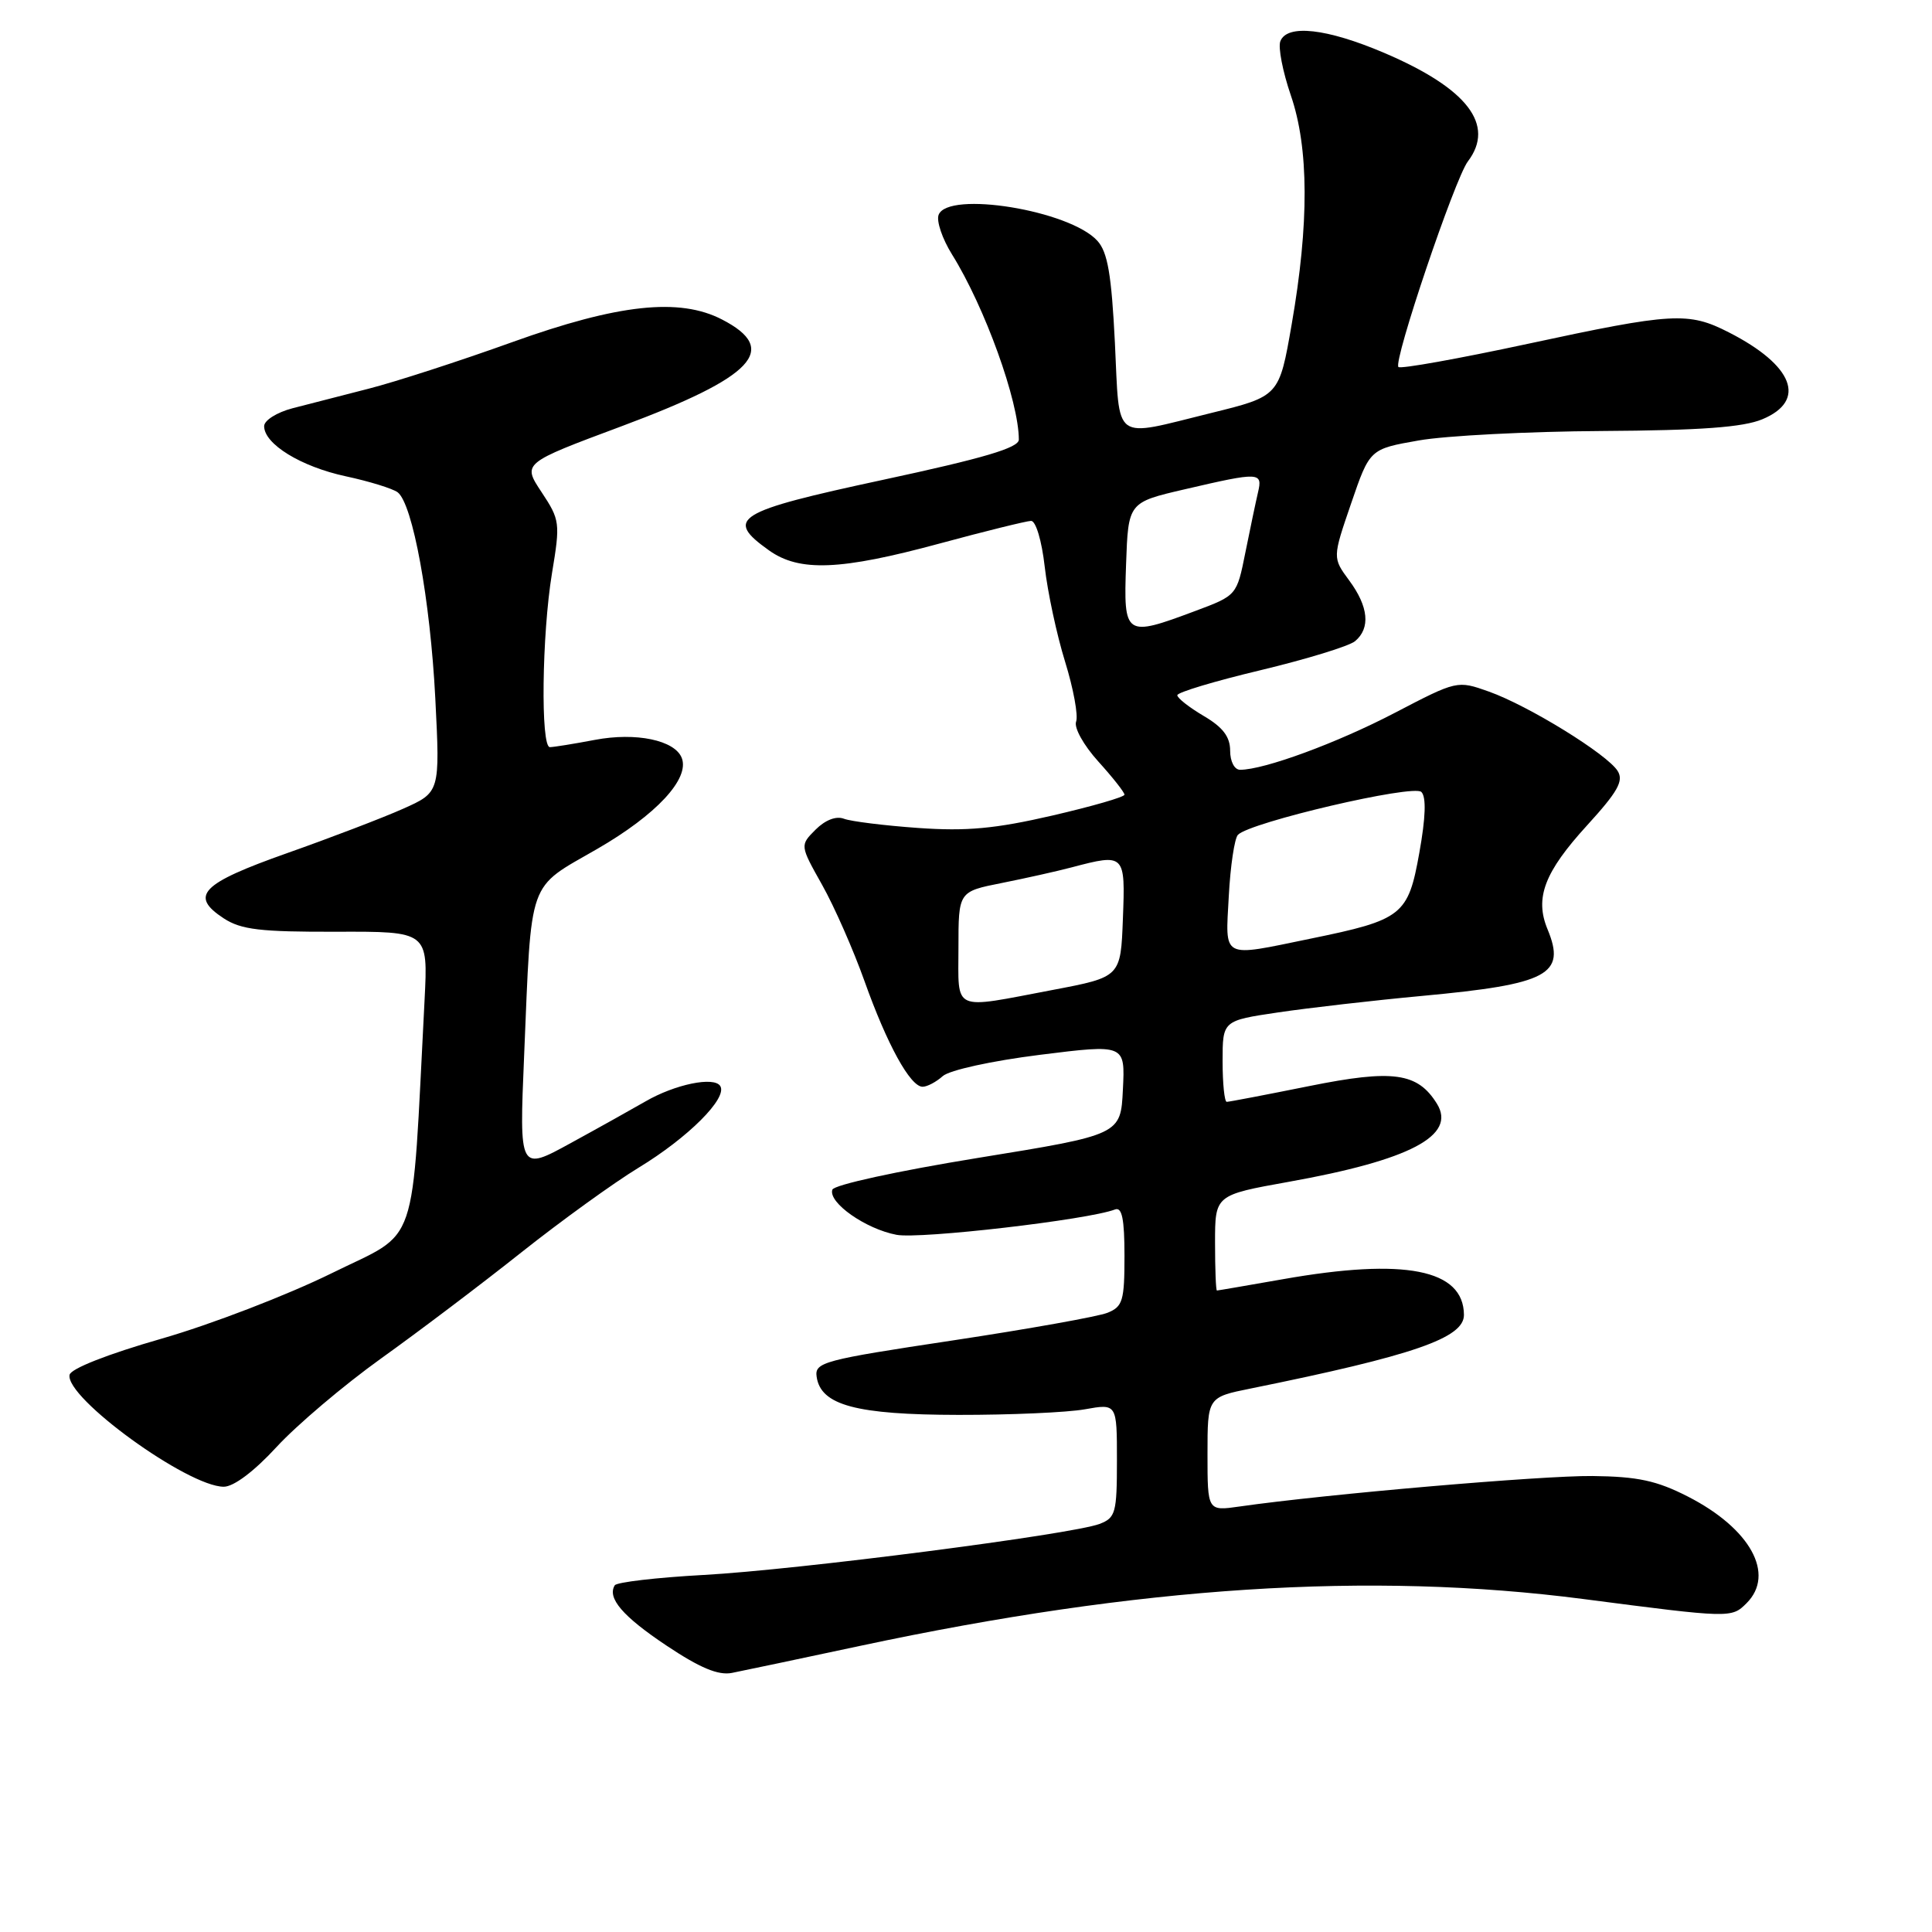 <?xml version="1.0" encoding="UTF-8" standalone="no"?>
<!DOCTYPE svg PUBLIC "-//W3C//DTD SVG 1.1//EN" "http://www.w3.org/Graphics/SVG/1.1/DTD/svg11.dtd" >
<svg xmlns="http://www.w3.org/2000/svg" xmlns:xlink="http://www.w3.org/1999/xlink" version="1.1" viewBox="0 0 256 256">
 <g >
 <path fill="currentColor"
d=" M 114.00 218.08 C 150.99 210.19 181.49 208.21 209.81 211.88 C 229.33 214.42 229.44 214.42 231.43 212.43 C 235.27 208.59 231.94 202.54 223.65 198.30 C 219.52 196.19 217.02 195.65 211.00 195.58 C 204.35 195.51 175.67 197.98 164.25 199.62 C 160.00 200.23 160.00 200.23 160.00 192.68 C 160.00 185.14 160.00 185.14 165.75 183.98 C 187.33 179.60 194.01 177.29 193.98 174.22 C 193.93 168.19 186.15 166.65 170.00 169.50 C 165.32 170.32 161.39 171.00 161.25 171.00 C 161.11 171.00 161.00 168.15 161.00 164.67 C 161.00 158.35 161.00 158.35 170.75 156.60 C 186.84 153.72 193.02 150.47 190.40 146.25 C 187.84 142.12 184.59 141.67 173.48 143.91 C 167.77 145.06 162.86 146.00 162.55 146.00 C 162.25 146.00 162.00 143.58 162.00 140.62 C 162.00 135.24 162.00 135.24 169.36 134.15 C 173.40 133.55 182.00 132.56 188.47 131.96 C 205.15 130.41 207.54 129.14 205.06 123.14 C 203.33 118.98 204.64 115.56 210.31 109.35 C 214.36 104.91 215.17 103.48 214.35 102.16 C 212.97 99.94 202.54 93.51 197.29 91.64 C 193.09 90.15 193.08 90.15 184.79 94.47 C 177.16 98.45 167.51 102.00 164.32 102.00 C 163.57 102.00 163.00 100.90 163.00 99.47 C 163.00 97.63 162.04 96.36 159.50 94.87 C 157.57 93.73 156.00 92.50 156.00 92.12 C 156.00 91.74 160.97 90.25 167.05 88.80 C 173.13 87.34 178.76 85.62 179.55 84.96 C 181.62 83.24 181.34 80.38 178.78 76.92 C 176.56 73.91 176.56 73.91 179.03 66.71 C 181.50 59.50 181.50 59.50 188.00 58.36 C 191.57 57.73 202.50 57.17 212.28 57.11 C 225.34 57.03 230.98 56.62 233.53 55.55 C 239.45 53.08 237.65 48.41 229.08 44.04 C 223.72 41.30 221.67 41.42 202.39 45.57 C 193.27 47.53 185.58 48.91 185.30 48.63 C 184.58 47.92 192.77 23.68 194.50 21.39 C 198.17 16.55 194.44 11.71 183.42 7.01 C 175.80 3.76 170.53 3.17 169.65 5.47 C 169.34 6.28 169.97 9.50 171.04 12.63 C 173.44 19.60 173.48 29.64 171.15 43.00 C 169.50 52.50 169.50 52.50 160.50 54.72 C 147.26 57.98 148.39 58.80 147.73 45.41 C 147.28 36.37 146.77 33.41 145.41 31.91 C 141.76 27.87 125.61 25.24 124.37 28.47 C 124.06 29.29 124.86 31.65 126.15 33.72 C 130.50 40.70 135.00 53.18 135.00 58.25 C 135.00 59.34 130.36 60.71 117.00 63.58 C 97.43 67.79 95.96 68.70 101.90 72.93 C 105.93 75.80 111.36 75.58 124.50 72.02 C 130.55 70.38 136.00 69.04 136.62 69.02 C 137.25 69.01 138.04 71.64 138.43 75.09 C 138.81 78.44 140.02 84.10 141.13 87.68 C 142.24 91.26 142.89 94.83 142.59 95.62 C 142.29 96.42 143.58 98.74 145.52 100.89 C 147.44 103.01 149.00 104.99 149.00 105.30 C 149.00 105.61 144.69 106.85 139.42 108.07 C 131.88 109.81 128.09 110.16 121.67 109.71 C 117.17 109.39 112.75 108.84 111.83 108.49 C 110.80 108.09 109.35 108.65 108.07 109.93 C 105.99 112.01 105.99 112.01 108.94 117.26 C 110.56 120.14 113.08 125.88 114.55 130.00 C 117.54 138.40 120.62 144.00 122.25 144.00 C 122.85 144.00 124.05 143.37 124.92 142.59 C 125.81 141.80 131.40 140.57 137.79 139.77 C 149.09 138.36 149.09 138.36 148.79 144.36 C 148.50 150.36 148.50 150.36 129.58 153.43 C 118.89 155.17 110.50 157.00 110.29 157.64 C 109.72 159.35 114.71 162.85 118.80 163.62 C 121.92 164.21 144.18 161.63 147.75 160.26 C 148.67 159.91 149.00 161.52 149.00 166.41 C 149.00 172.35 148.77 173.14 146.75 173.95 C 145.51 174.45 136.27 176.10 126.21 177.62 C 109.06 180.20 107.93 180.51 108.21 182.43 C 108.75 186.20 113.44 187.46 127.00 187.48 C 133.88 187.49 141.41 187.16 143.75 186.74 C 148.00 185.98 148.00 185.98 148.00 193.51 C 148.00 200.47 147.82 201.12 145.69 201.93 C 142.02 203.32 105.61 208.02 93.21 208.69 C 87.01 209.03 81.72 209.65 81.46 210.06 C 80.42 211.74 82.51 214.18 88.33 218.06 C 92.75 221.01 95.17 222.02 96.98 221.67 C 98.37 221.40 106.03 219.78 114.00 218.08 Z  M 36.65 191.73 C 39.32 188.83 45.55 183.55 50.50 180.00 C 55.45 176.46 63.81 170.14 69.08 165.95 C 74.35 161.77 81.34 156.72 84.61 154.73 C 91.17 150.75 96.43 145.50 95.44 143.91 C 94.64 142.60 89.44 143.67 85.50 145.96 C 83.85 146.91 79.42 149.39 75.65 151.45 C 68.80 155.21 68.80 155.21 69.45 139.86 C 70.45 116.06 69.82 117.86 79.13 112.49 C 86.96 107.97 91.40 103.20 90.34 100.44 C 89.43 98.08 84.27 97.00 78.81 98.04 C 76.02 98.57 73.34 99.00 72.86 99.00 C 71.62 99.00 71.80 84.09 73.14 75.96 C 74.25 69.28 74.20 68.90 71.76 65.21 C 69.22 61.38 69.22 61.38 82.36 56.48 C 99.92 49.93 103.35 46.30 95.68 42.34 C 90.03 39.41 81.90 40.29 67.86 45.34 C 60.91 47.84 52.36 50.61 48.86 51.50 C 45.36 52.39 40.81 53.56 38.75 54.10 C 36.69 54.64 35.00 55.70 35.00 56.47 C 35.00 58.84 39.87 61.83 45.81 63.11 C 48.94 63.78 52.03 64.74 52.69 65.23 C 54.69 66.76 57.01 79.47 57.68 92.54 C 58.31 104.98 58.31 104.98 53.40 107.17 C 50.71 108.37 43.78 111.02 38.00 113.06 C 26.64 117.08 25.07 118.69 29.65 121.69 C 31.96 123.19 34.49 123.49 44.58 123.46 C 56.72 123.42 56.72 123.42 56.26 132.46 C 54.49 166.39 55.67 162.92 43.91 168.73 C 38.08 171.60 27.96 175.50 21.41 177.38 C 14.27 179.43 9.39 181.35 9.22 182.17 C 8.61 185.19 24.87 196.99 29.65 197.00 C 30.97 197.00 33.68 194.96 36.65 191.73 Z  M 127.00 125.57 C 127.00 118.14 127.00 118.14 132.75 117.00 C 135.91 116.37 140.07 115.44 142.00 114.93 C 149.06 113.07 149.12 113.13 148.79 121.73 C 148.50 129.46 148.50 129.46 139.50 131.17 C 126.00 133.73 127.00 134.18 127.00 125.57 Z  M 162.82 118.75 C 163.03 114.76 163.58 111.10 164.03 110.62 C 165.60 108.96 187.29 103.89 188.34 104.94 C 189.00 105.60 188.91 108.32 188.07 112.99 C 186.59 121.29 185.85 121.88 173.64 124.38 C 161.73 126.83 162.37 127.17 162.82 118.75 Z  M 149.21 74.78 C 149.50 66.57 149.50 66.57 157.00 64.83 C 166.93 62.52 167.33 62.54 166.69 65.25 C 166.40 66.49 165.65 70.07 165.02 73.20 C 163.88 78.90 163.88 78.90 158.40 80.95 C 149.04 84.45 148.87 84.34 149.21 74.78 Z "/>
</g>
</svg>